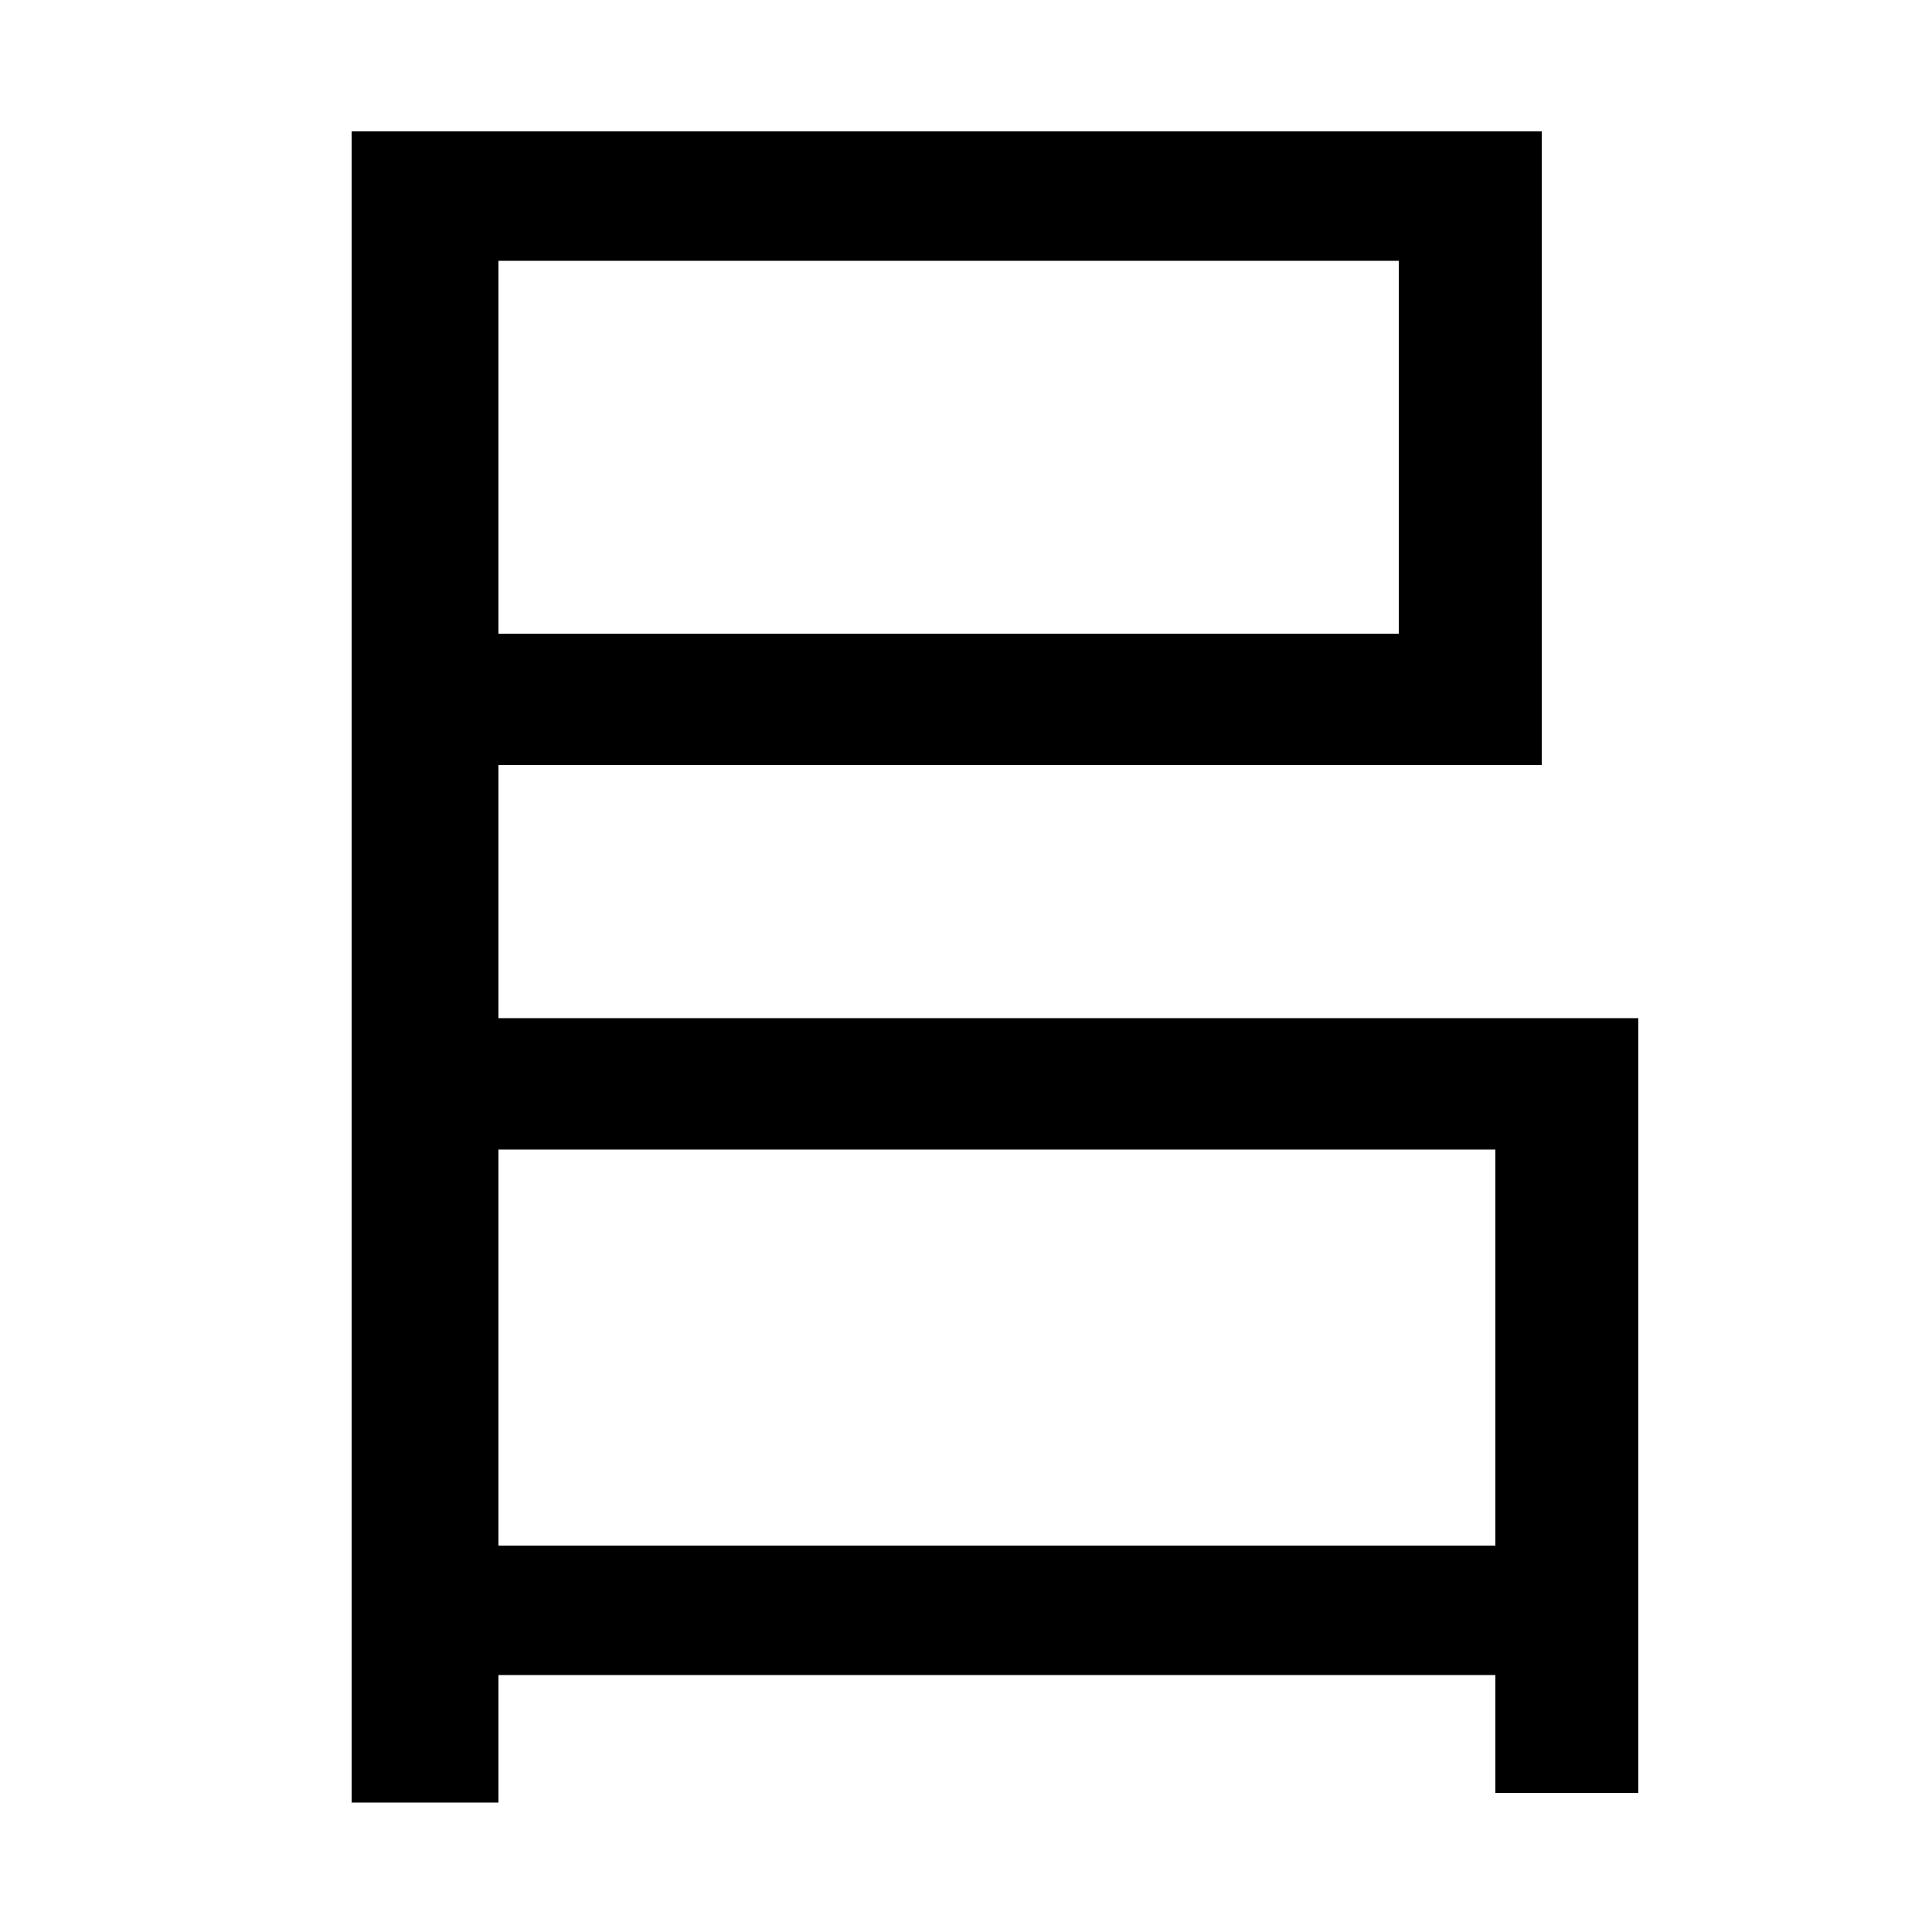 <svg xmlns="http://www.w3.org/2000/svg"
    viewBox="0 0 1000 1000">
  <!--
© 2014-2021 Adobe (http://www.adobe.com/).
Noto is a trademark of Google Inc.
This Font Software is licensed under the SIL Open Font License, Version 1.1. This Font Software is distributed on an "AS IS" BASIS, WITHOUT WARRANTIES OR CONDITIONS OF ANY KIND, either express or implied. See the SIL Open Font License for the specific language, permissions and limitations governing your use of this Font Software.
http://scripts.sil.org/OFL
  -->
<path d="M258 135L724 135 724 328 258 328ZM182 68L182 933 258 933 258 867 774 867 774 928 848 928 848 527 258 527 258 396 798 396 798 68ZM258 595L774 595 774 800 258 800Z"/>
</svg>